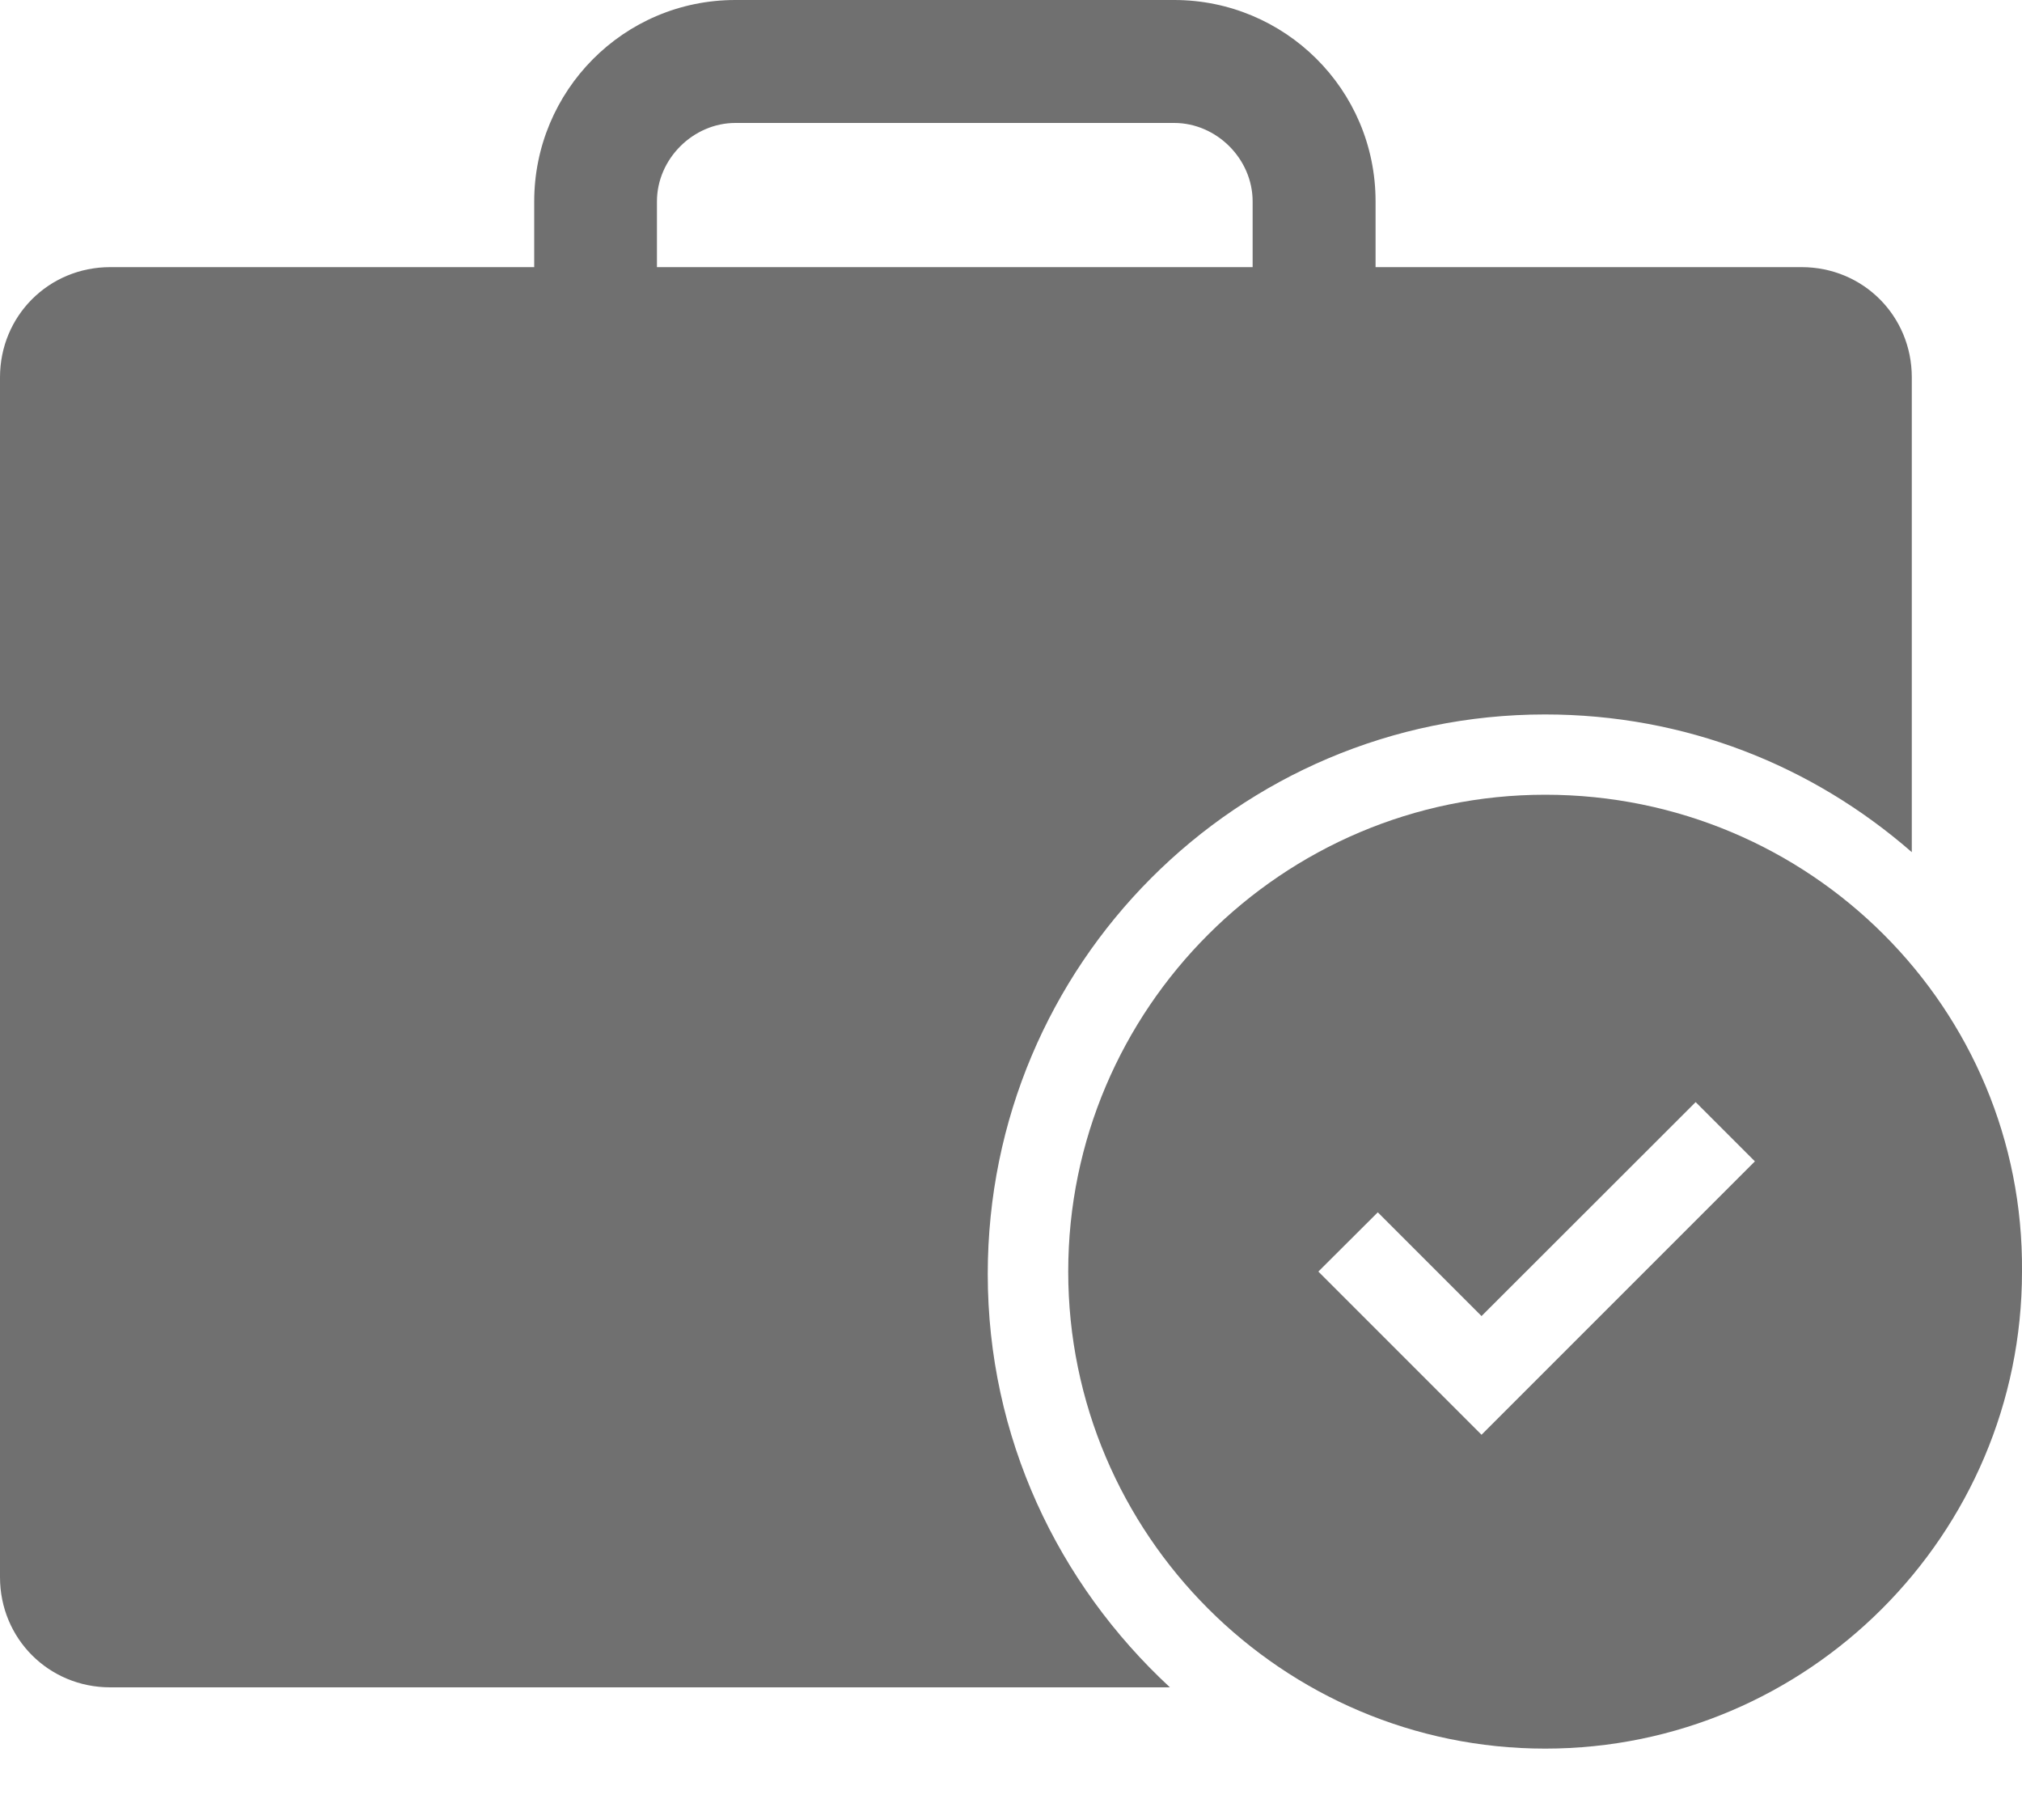 <svg width="10" height="9" viewBox="0 0 10 9" fill="none" xmlns="http://www.w3.org/2000/svg">
<path d="M4.885 6.3C4.885 4.769 6.121 3.533 7.641 3.533C8.333 3.533 8.962 3.784 9.455 4.214L9.455 1.866C9.455 1.562 9.214 1.321 8.91 1.321H6.803V0.996C6.803 0.44 6.352 0 5.807 0H3.637C3.082 0 2.642 0.451 2.642 0.996V1.321H0.545C0.241 1.321 0 1.562 0 1.866V7.799C0 8.103 0.241 8.344 0.545 8.344H5.786C5.231 7.83 4.885 7.107 4.885 6.3L4.885 6.3ZM3.249 0.996C3.249 0.786 3.428 0.608 3.637 0.608H5.807C6.017 0.608 6.195 0.786 6.195 0.996V1.321H3.249L3.249 0.996Z" fill="#707070"/>
<path d="M7.642 3.93C6.342 3.93 5.283 4.988 5.283 6.288C5.283 7.588 6.342 8.647 7.642 8.647C8.941 8.647 10 7.588 10 6.288C10.011 4.988 8.952 3.93 7.642 3.93ZM7.327 7.095L6.52 6.288L6.814 5.995L7.327 6.508L8.386 5.45L8.679 5.743L7.327 7.095Z" fill="#707070"/>
</svg>
